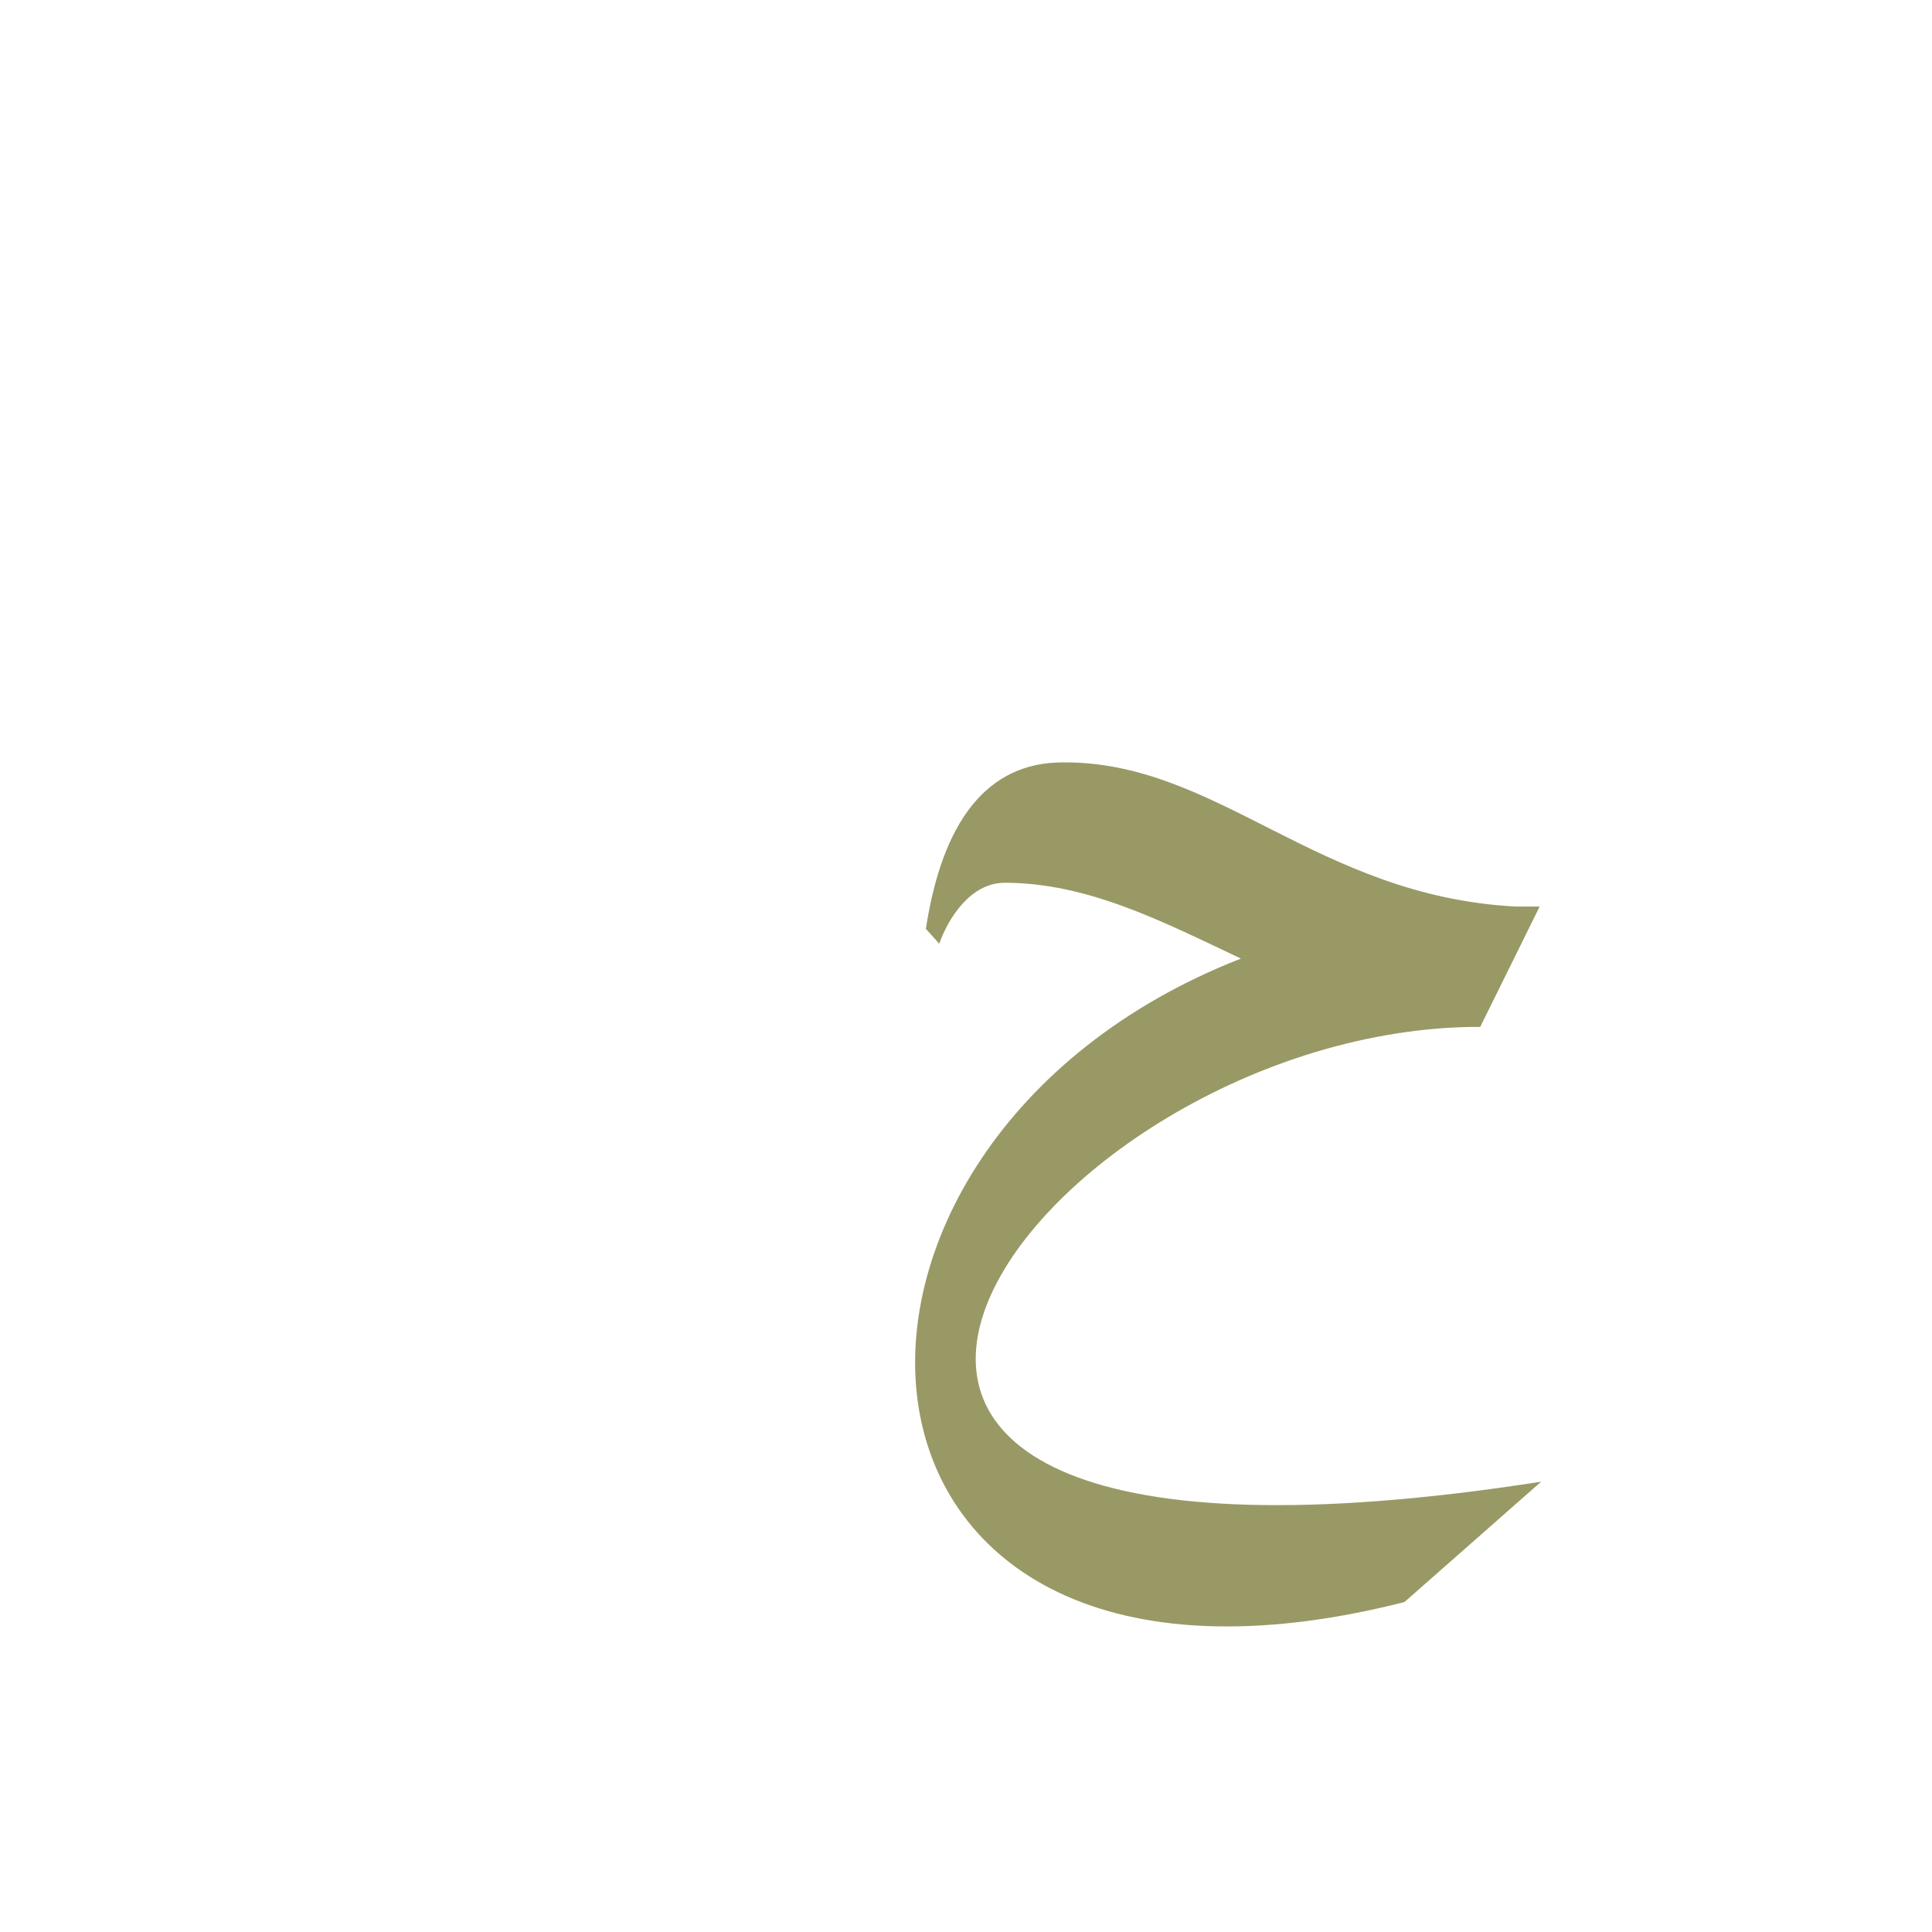 <?xml version="1.0" encoding="UTF-8"?>
<!DOCTYPE svg PUBLIC "-//W3C//DTD SVG 1.0//EN" "http://www.w3.org/TR/2001/REC-SVG-20010904/DTD/svg10.dtd">
<!-- Creator: CorelDRAW -->
<svg xmlns="http://www.w3.org/2000/svg" xml:space="preserve" width="1300px" height="1300px" version="1.0" style="shape-rendering:geometricPrecision; text-rendering:geometricPrecision; image-rendering:optimizeQuality; fill-rule:evenodd; clip-rule:evenodd"
viewBox="0 0 1300 1056"
 xmlns:xlink="http://www.w3.org/1999/xlink">
 <defs>
  <style type="text/css">
   <![CDATA[
    .fil0 {fill:#999966}
   ]]>
  </style>
 </defs>
 <g id="_100:master">
  <path class="fil0" d="M1036 488l-40 81 -1 0 0 0 -6 0c-301,6 -587,405 48,306l-92 81c-405,103 -430,-308 -110,-433 -53,-25 -103,-51 -159,-51 -23,0 -38,24 -44,41l-9 -10c11,-72 41,-112 92,-112 104,-1 171,90 305,97 5,0 10,0 15,0l0 0 1 0z"/>
 </g>
</svg>
